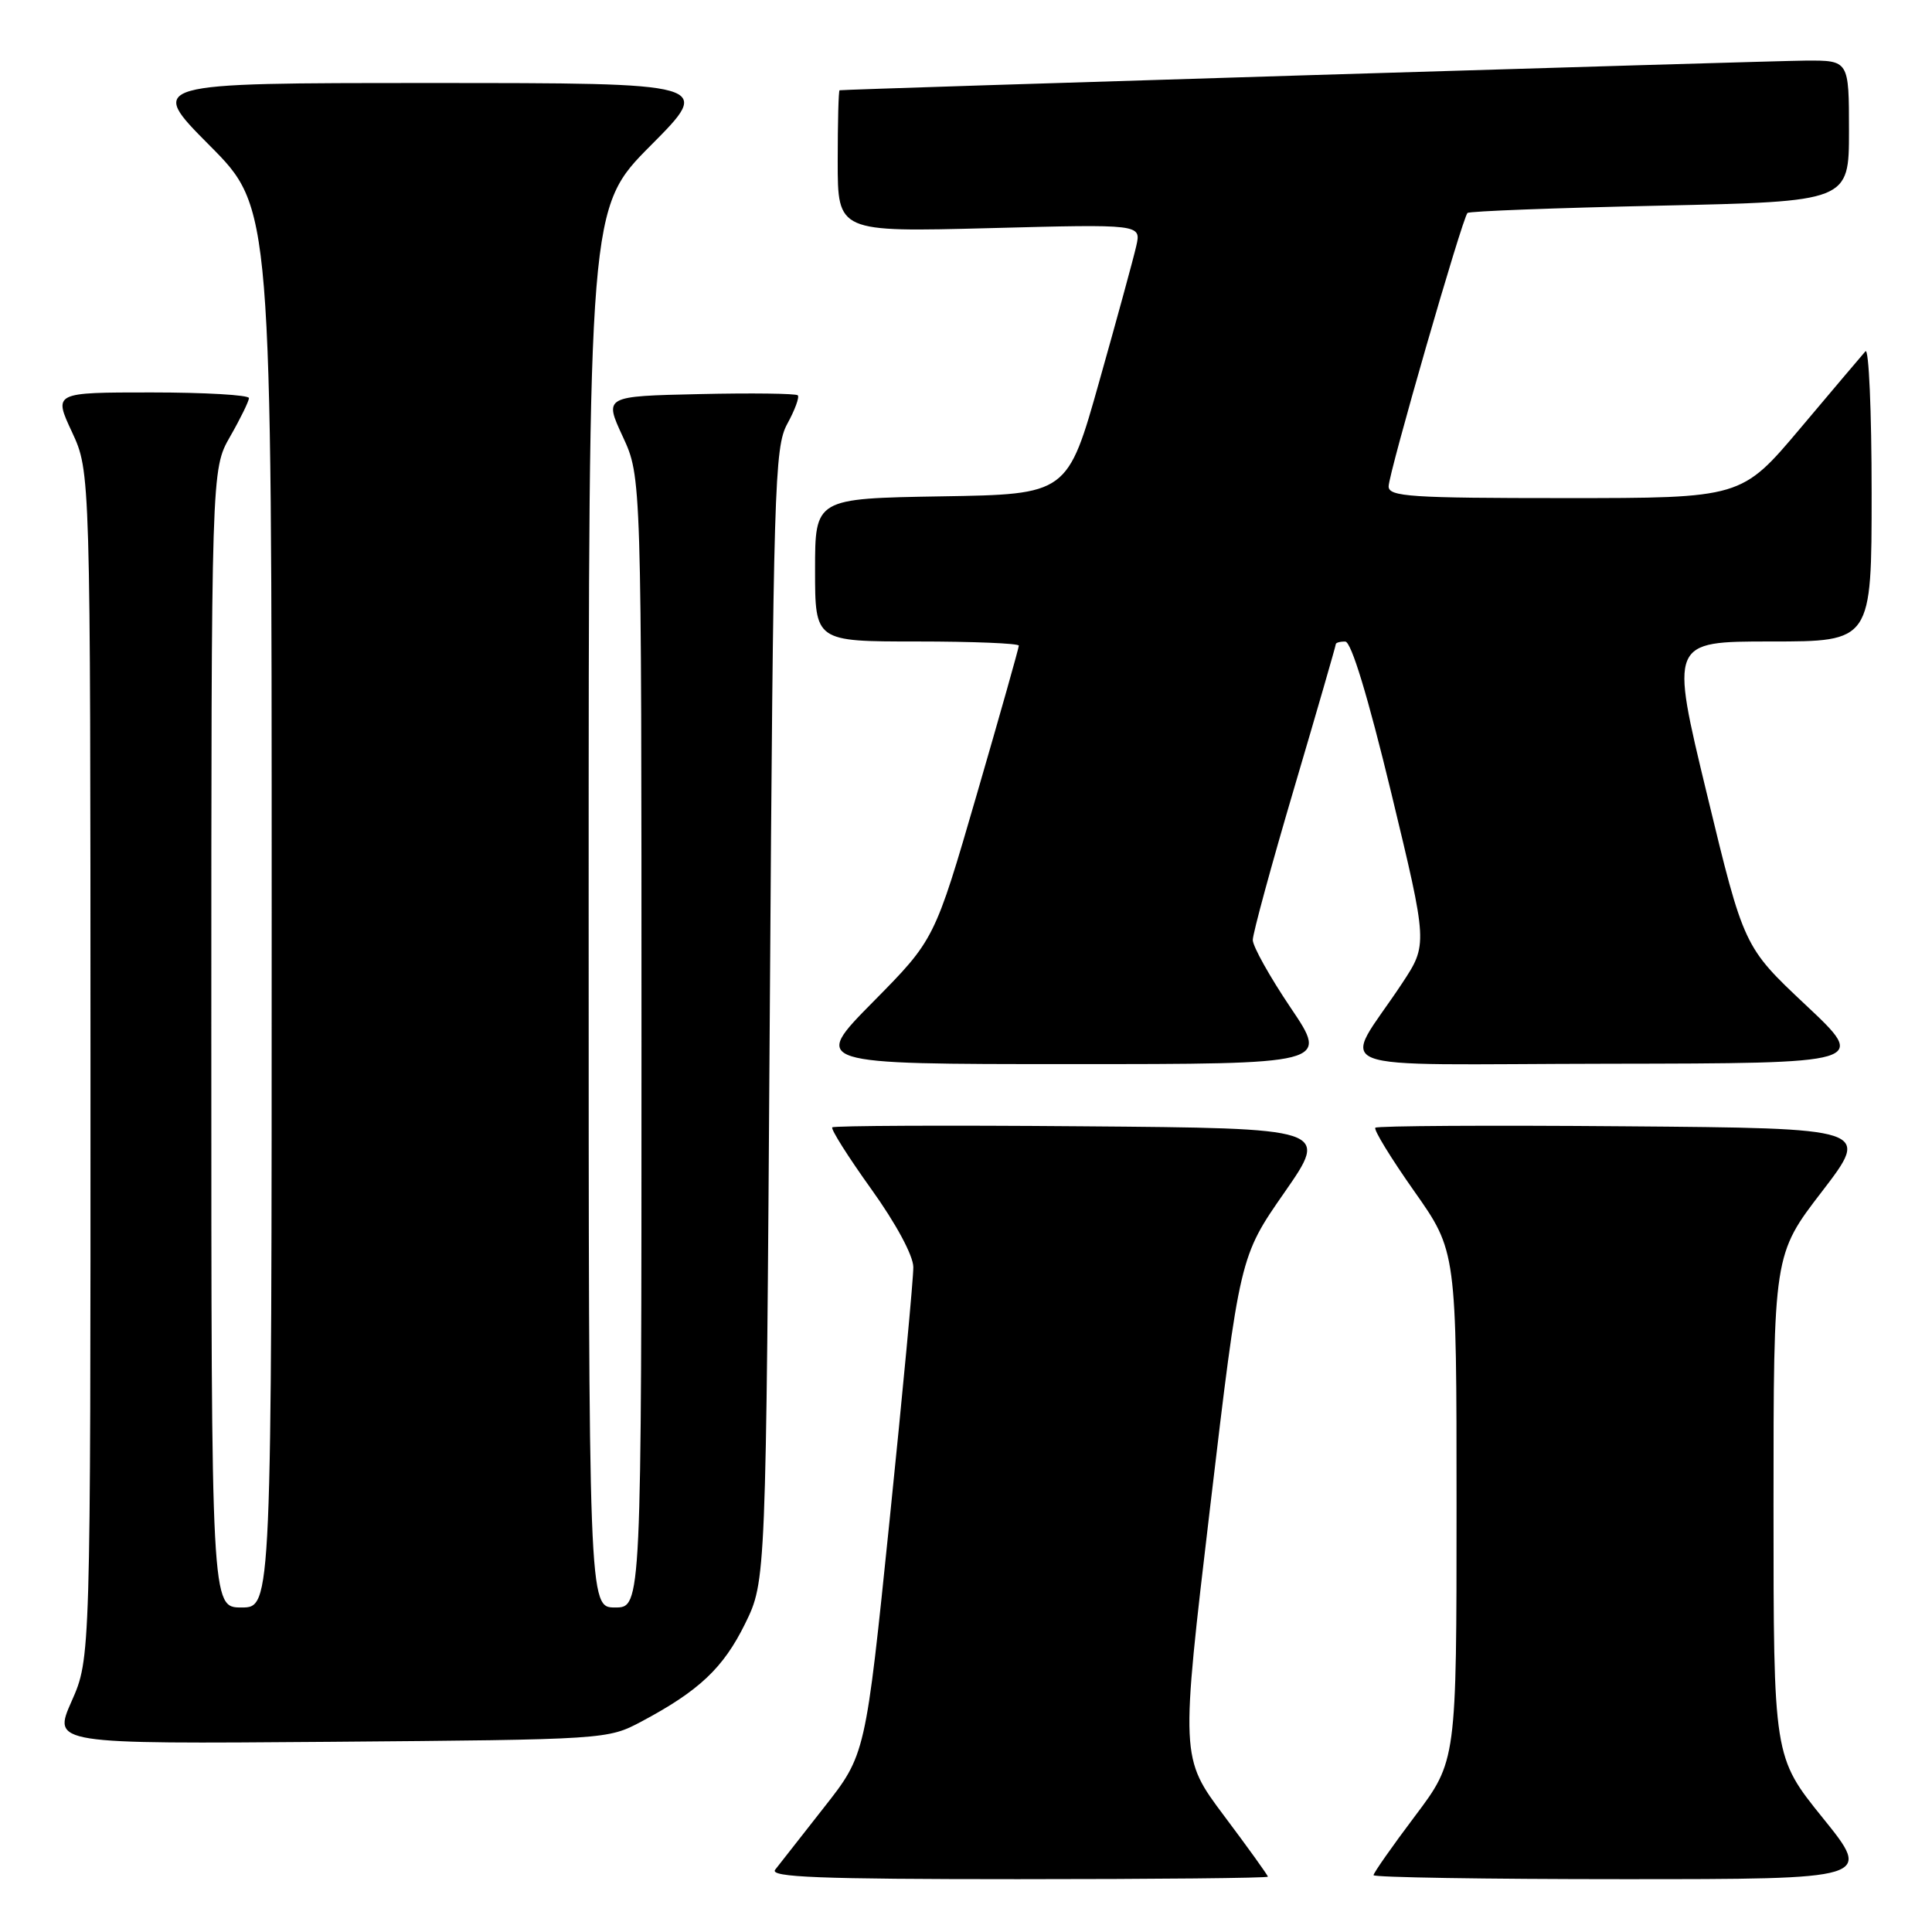 <?xml version="1.0" encoding="UTF-8" standalone="no"?>
<!DOCTYPE svg PUBLIC "-//W3C//DTD SVG 1.1//EN" "http://www.w3.org/Graphics/SVG/1.1/DTD/svg11.dtd" >
<svg xmlns="http://www.w3.org/2000/svg" xmlns:xlink="http://www.w3.org/1999/xlink" version="1.1" viewBox="0 0 256 256">
 <g >
 <path fill="currentColor"
d=" M 168.00 248.67 C 168.00 248.49 165.40 244.87 162.21 240.62 C 156.42 232.89 156.42 232.89 160.35 199.69 C 164.28 166.50 164.28 166.50 170.20 158.00 C 176.11 149.50 176.11 149.50 143.40 149.24 C 125.41 149.09 110.51 149.16 110.28 149.38 C 110.06 149.61 112.38 153.28 115.44 157.55 C 118.72 162.12 121.01 166.37 121.02 167.90 C 121.04 169.33 119.62 184.45 117.87 201.50 C 114.69 232.50 114.69 232.50 109.18 239.50 C 106.15 243.35 103.24 247.06 102.71 247.75 C 101.95 248.74 108.54 249.00 134.88 249.00 C 153.09 249.00 168.00 248.85 168.00 248.67 Z  M 241.54 240.90 C 235.00 232.80 235.00 232.80 235.00 199.52 C 235.00 166.23 235.00 166.23 241.43 157.87 C 247.85 149.50 247.85 149.50 215.27 149.24 C 197.36 149.09 182.49 149.18 182.24 149.43 C 181.99 149.68 184.31 153.47 187.39 157.84 C 193.00 165.80 193.00 165.80 193.00 199.56 C 193.00 233.32 193.00 233.32 187.50 240.63 C 184.47 244.65 182.00 248.18 182.00 248.47 C 182.00 248.76 196.87 249.00 215.04 249.00 C 248.08 249.00 248.08 249.00 241.54 240.90 Z  M 85.00 228.11 C 92.64 224.04 95.84 221.02 98.73 215.15 C 101.50 209.50 101.50 209.50 102.00 134.50 C 102.47 64.35 102.62 59.28 104.32 56.16 C 105.33 54.32 105.95 52.62 105.71 52.38 C 105.47 52.14 99.59 52.06 92.66 52.22 C 80.04 52.50 80.04 52.50 82.52 57.85 C 85.00 63.20 85.00 63.20 85.00 138.10 C 85.00 213.00 85.00 213.00 81.50 213.00 C 78.00 213.00 78.00 213.00 78.00 120.27 C 78.00 27.54 78.00 27.54 86.23 19.27 C 94.46 11.00 94.46 11.00 57.00 11.00 C 19.54 11.00 19.54 11.00 27.77 19.27 C 36.00 27.54 36.00 27.54 36.00 120.27 C 36.00 213.00 36.00 213.00 32.00 213.00 C 28.00 213.00 28.00 213.00 28.00 137.60 C 28.00 62.20 28.00 62.20 30.49 57.85 C 31.86 55.46 32.98 53.16 32.99 52.75 C 32.99 52.34 27.17 52.00 20.05 52.00 C 7.09 52.00 7.09 52.00 9.54 57.25 C 11.98 62.50 11.98 62.50 11.99 141.13 C 12.00 219.75 12.00 219.75 9.49 225.42 C 6.98 231.09 6.98 231.09 43.74 230.80 C 80.33 230.50 80.52 230.49 85.00 228.11 Z  M 171.03 133.55 C 168.26 129.44 166.00 125.40 166.00 124.55 C 166.00 123.70 168.47 114.62 171.50 104.37 C 174.53 94.11 177.00 85.56 177.00 85.36 C 177.00 85.16 177.56 85.00 178.25 85.01 C 179.05 85.01 181.26 92.30 184.35 105.07 C 189.19 125.14 189.19 125.14 185.77 130.32 C 177.79 142.39 174.22 141.01 213.13 140.95 C 247.50 140.90 247.50 140.90 239.28 133.18 C 231.07 125.46 231.07 125.46 226.18 105.23 C 221.29 85.00 221.29 85.00 234.64 85.00 C 248.00 85.00 248.00 85.00 248.00 65.30 C 248.00 54.47 247.63 46.03 247.18 46.55 C 246.72 47.07 242.84 51.66 238.55 56.75 C 230.75 66.00 230.75 66.00 207.37 66.00 C 186.91 66.00 184.00 65.81 184.00 64.45 C 184.00 62.74 193.76 28.91 194.45 28.22 C 194.68 27.98 206.15 27.55 219.94 27.25 C 245.00 26.70 245.00 26.70 245.00 17.35 C 245.00 8.00 245.00 8.00 239.25 8.03 C 234.57 8.06 112.10 11.81 111.25 11.96 C 111.11 11.98 111.00 16.22 111.00 21.38 C 111.00 30.75 111.00 30.75 131.11 30.23 C 151.22 29.70 151.22 29.70 150.56 32.60 C 150.20 34.20 148.00 42.25 145.67 50.50 C 141.45 65.50 141.45 65.50 124.72 65.77 C 108.00 66.05 108.00 66.05 108.00 75.52 C 108.00 85.00 108.00 85.00 121.50 85.00 C 128.93 85.00 135.00 85.25 135.00 85.55 C 135.00 85.85 132.49 94.74 129.42 105.30 C 123.84 124.50 123.84 124.50 115.69 132.75 C 107.54 141.00 107.54 141.00 141.80 141.00 C 176.06 141.00 176.06 141.00 171.03 133.55 Z "/>
</g>
</svg>